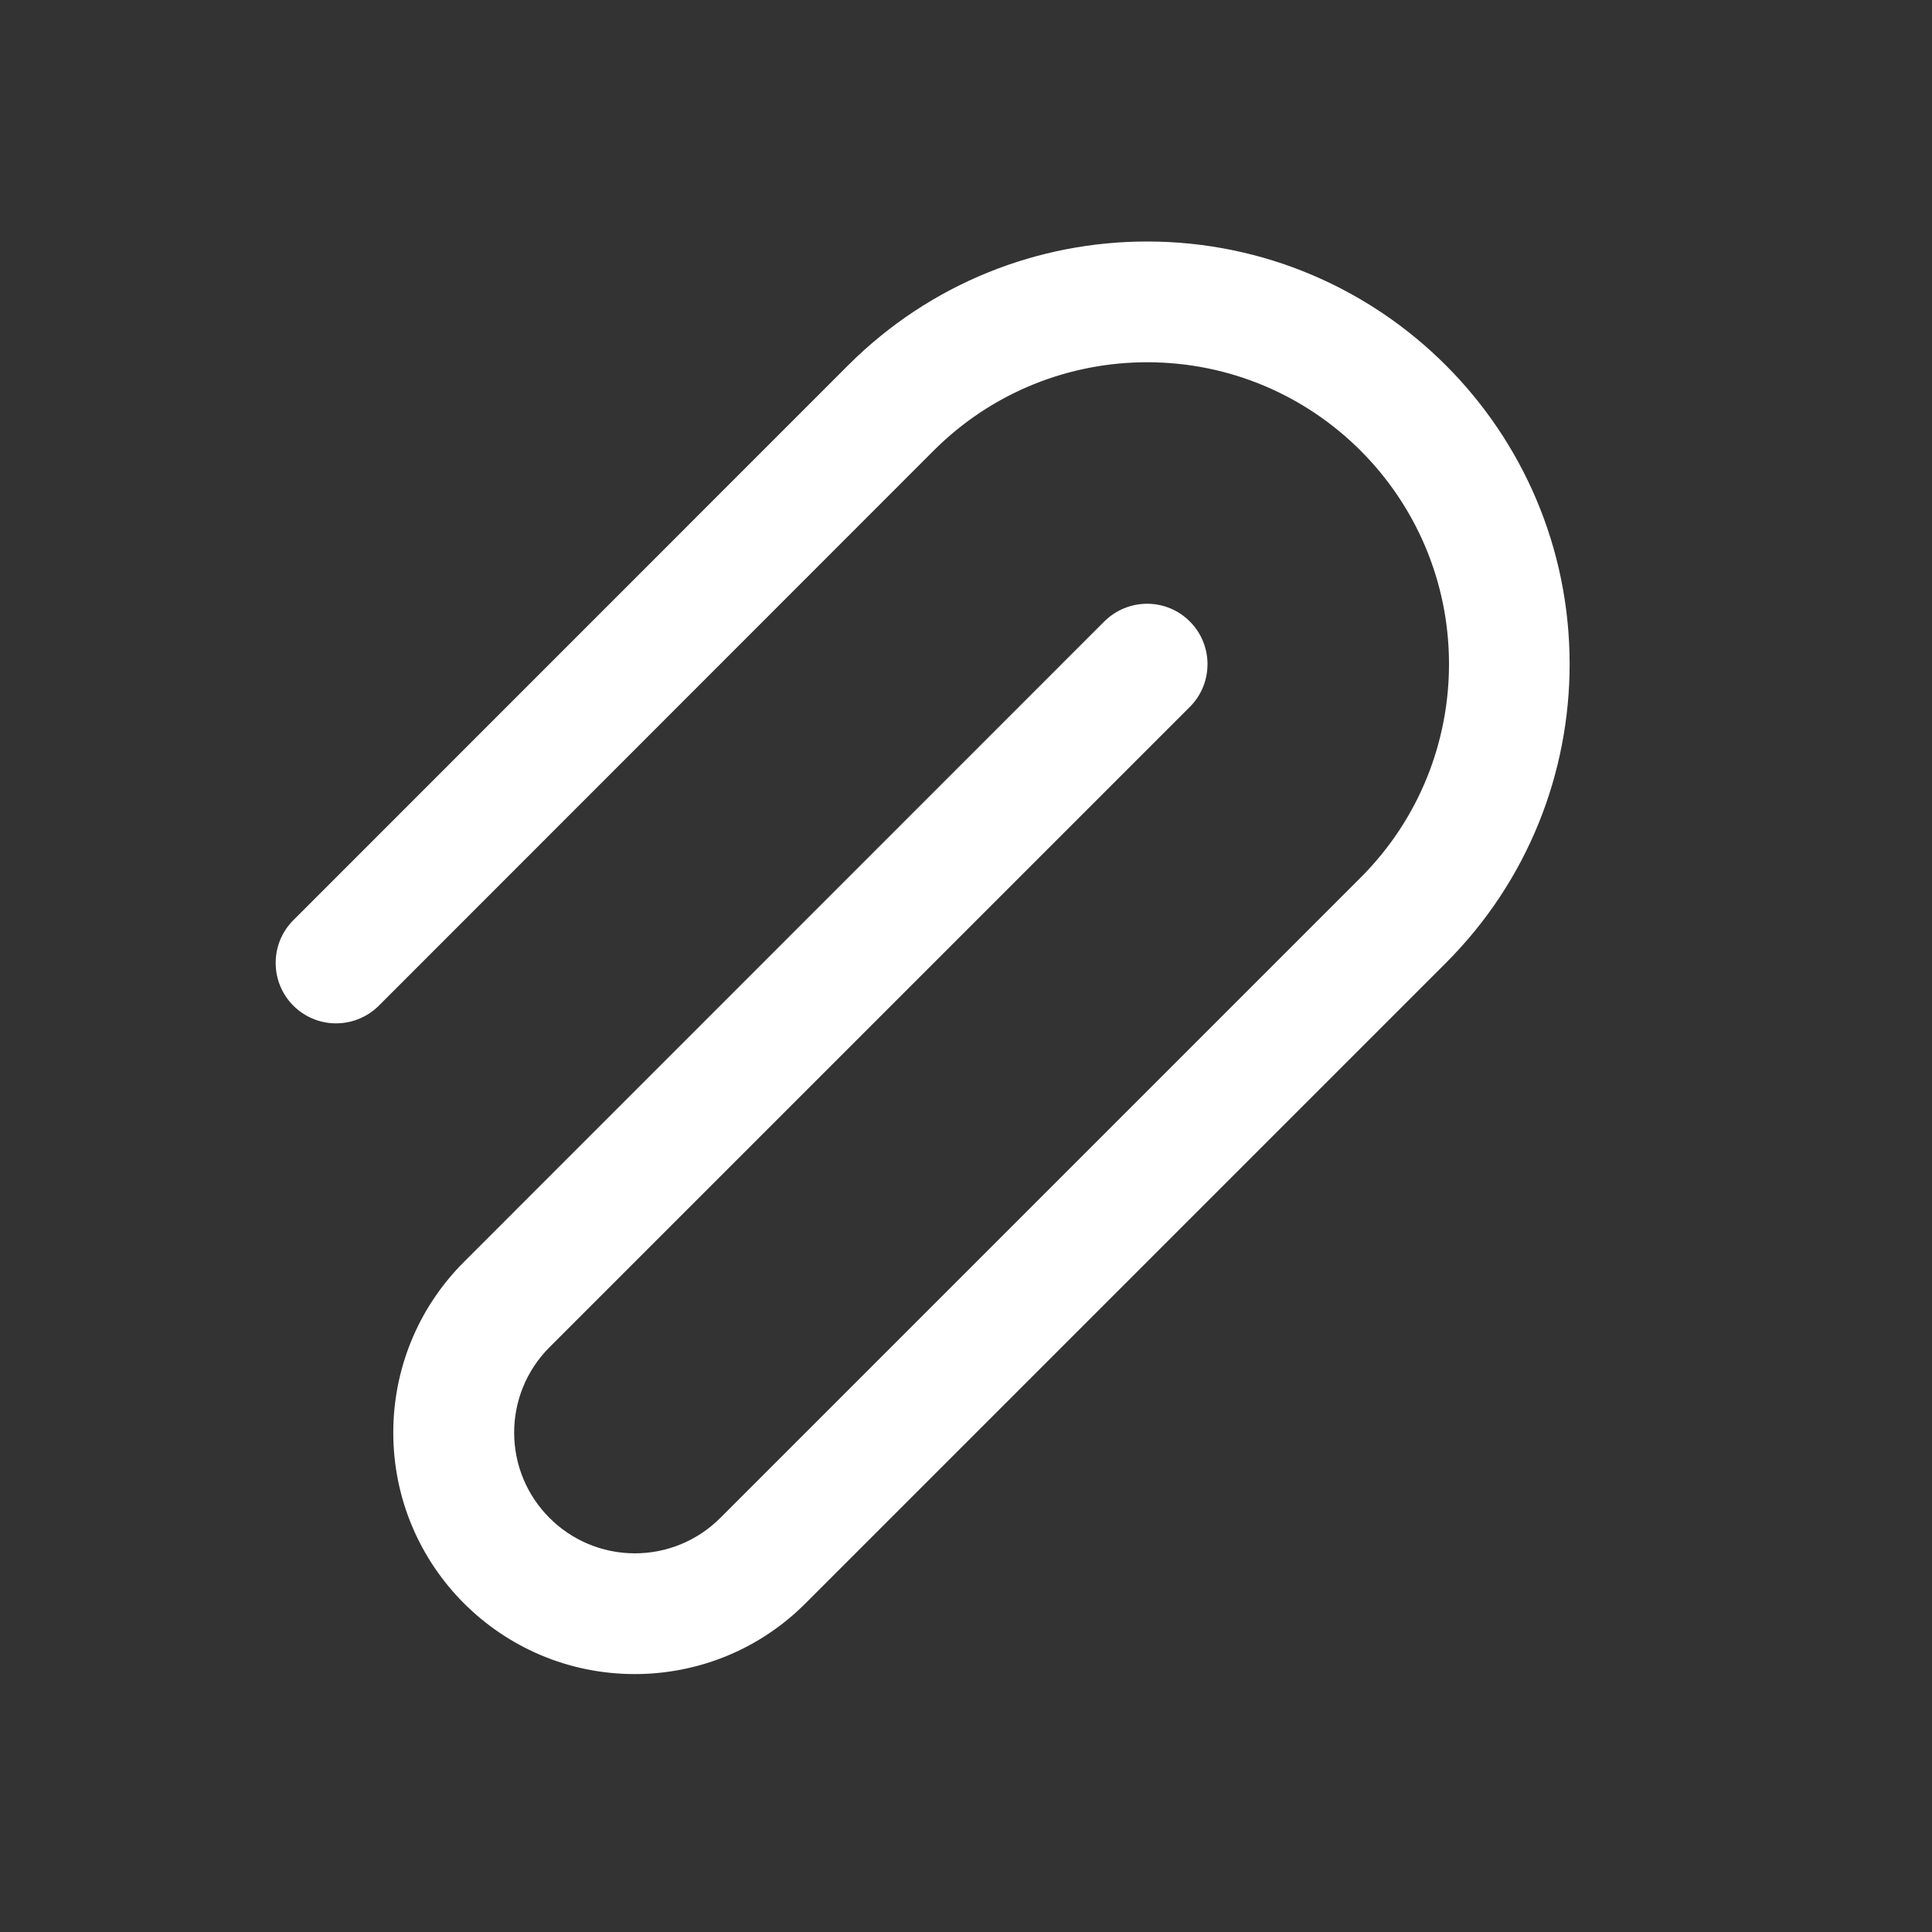 <svg width="16" height="16" viewBox="0 0 16 16" fill="none" xmlns="http://www.w3.org/2000/svg">
<rect x="0" y="0" width="16" height="16" fill="#333333" stroke="none"/>
<path d="M2.283 7.975C2.283 8.251 2.507 8.475 2.783 8.475C2.911 8.475 3.039 8.426 3.137 8.329L7.732 3.732C8.22 3.244 8.86 3 9.5 3C10.881 3 12 4.119 12 5.5C12 6.14 11.756 6.78 11.268 7.268L5.965 12.571C5.77 12.766 5.514 12.864 5.258 12.864C4.706 12.864 4.258 12.416 4.258 11.864C4.258 11.608 4.356 11.352 4.551 11.157L9.854 5.854C9.952 5.756 10 5.628 10 5.5C10 5.224 9.776 5 9.5 5C9.372 5 9.244 5.049 9.146 5.146L3.843 10.45C3.452 10.841 3.257 11.352 3.257 11.864C3.257 12.969 4.152 13.864 5.257 13.864C5.769 13.864 6.281 13.669 6.671 13.278L11.974 7.975C12.657 7.292 12.999 6.396 12.999 5.5C12.999 3.567 11.432 2 9.499 2C8.603 2 7.708 2.342 7.024 3.025L2.429 7.621C2.331 7.719 2.283 7.847 2.283 7.975Z" fill="#ffffff"/>
</svg>
